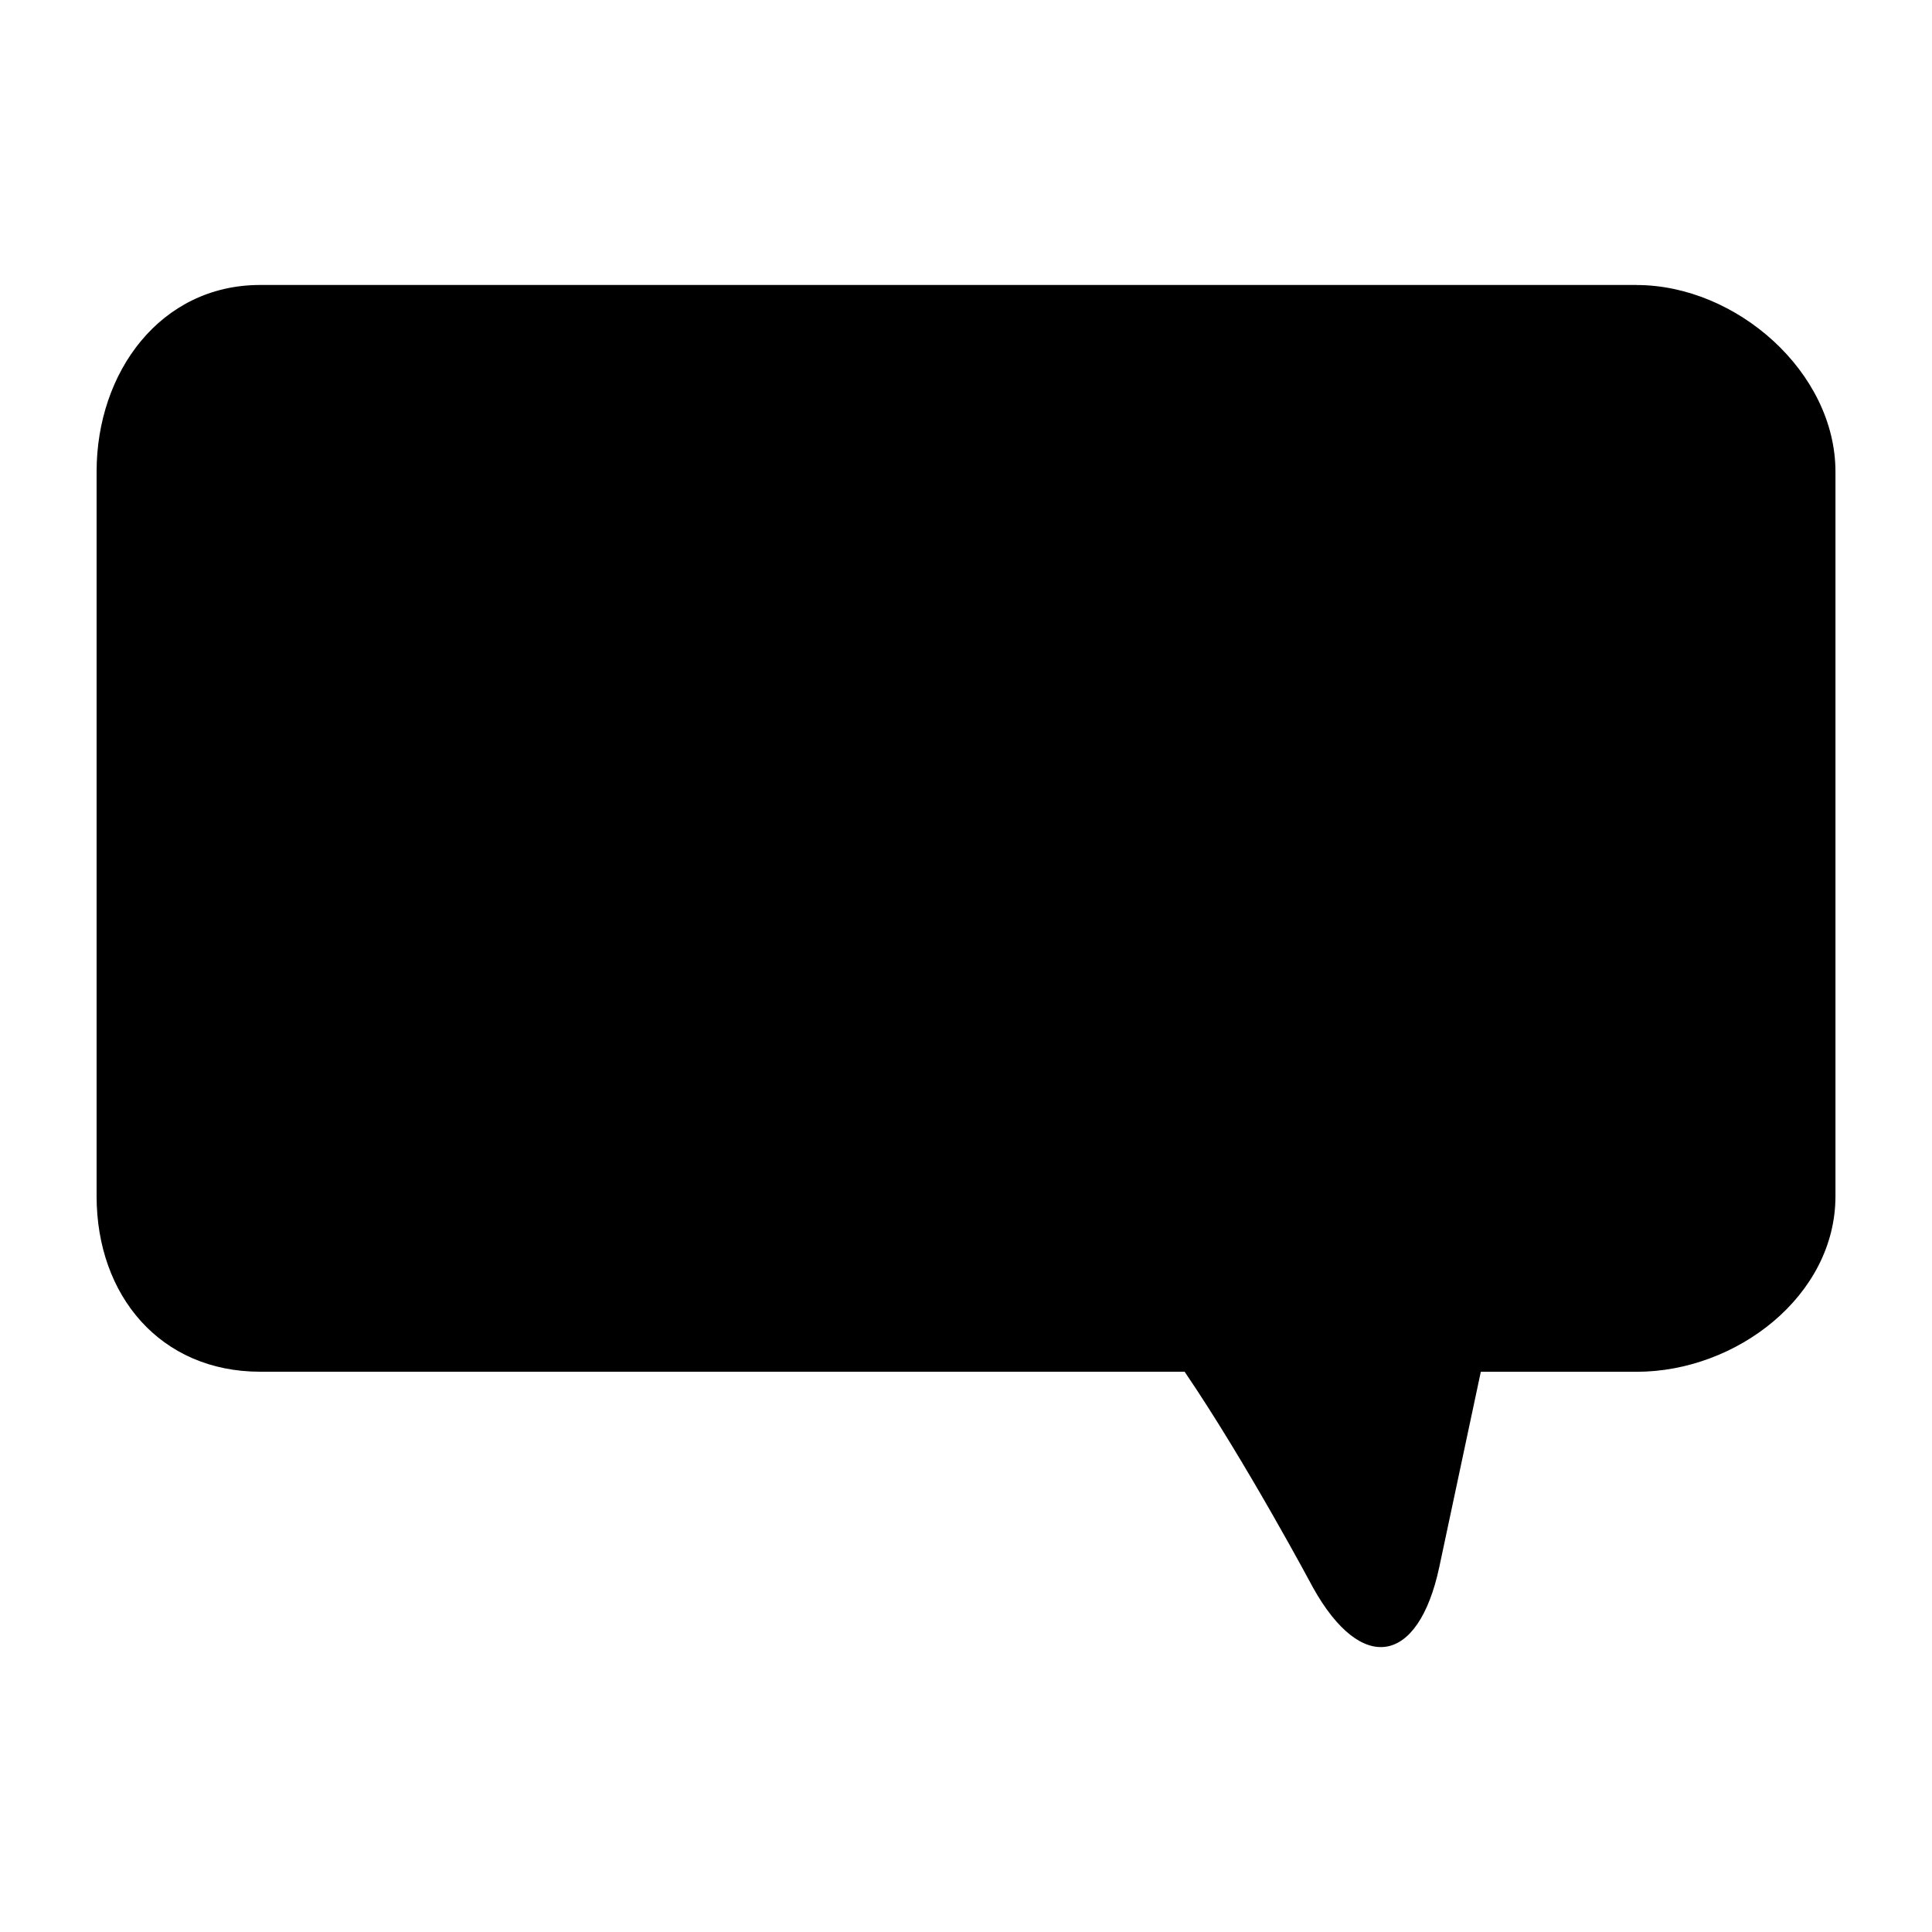 <?xml version="1.0" encoding="utf-8"?>
<!-- Generated by IcoMoon.io -->
<!DOCTYPE svg PUBLIC "-//W3C//DTD SVG 1.1//EN" "http://www.w3.org/Graphics/SVG/1.1/DTD/svg11.dtd">
<svg version="1.1" xmlns="http://www.w3.org/2000/svg" xmlns:xlink="http://www.w3.org/1999/xlink" width="32" height="32" viewBox="0 0 32 32">
	<path d="M27.109 4.72h-22.8c-1.65 0-2.709 1.442-2.709 3.092v12c0 1.65 1.059 2.908 2.709 2.908h15.312c1.021 1.5 2.127 3.576 2.127 3.576 0.804 1.441 1.744 1.277 2.090-0.336l0.689-3.239h2.583c1.65 0 3.291-1.258 3.291-2.908v-12c-0-1.65-1.642-3.092-3.292-3.092z"></path>
</svg>
